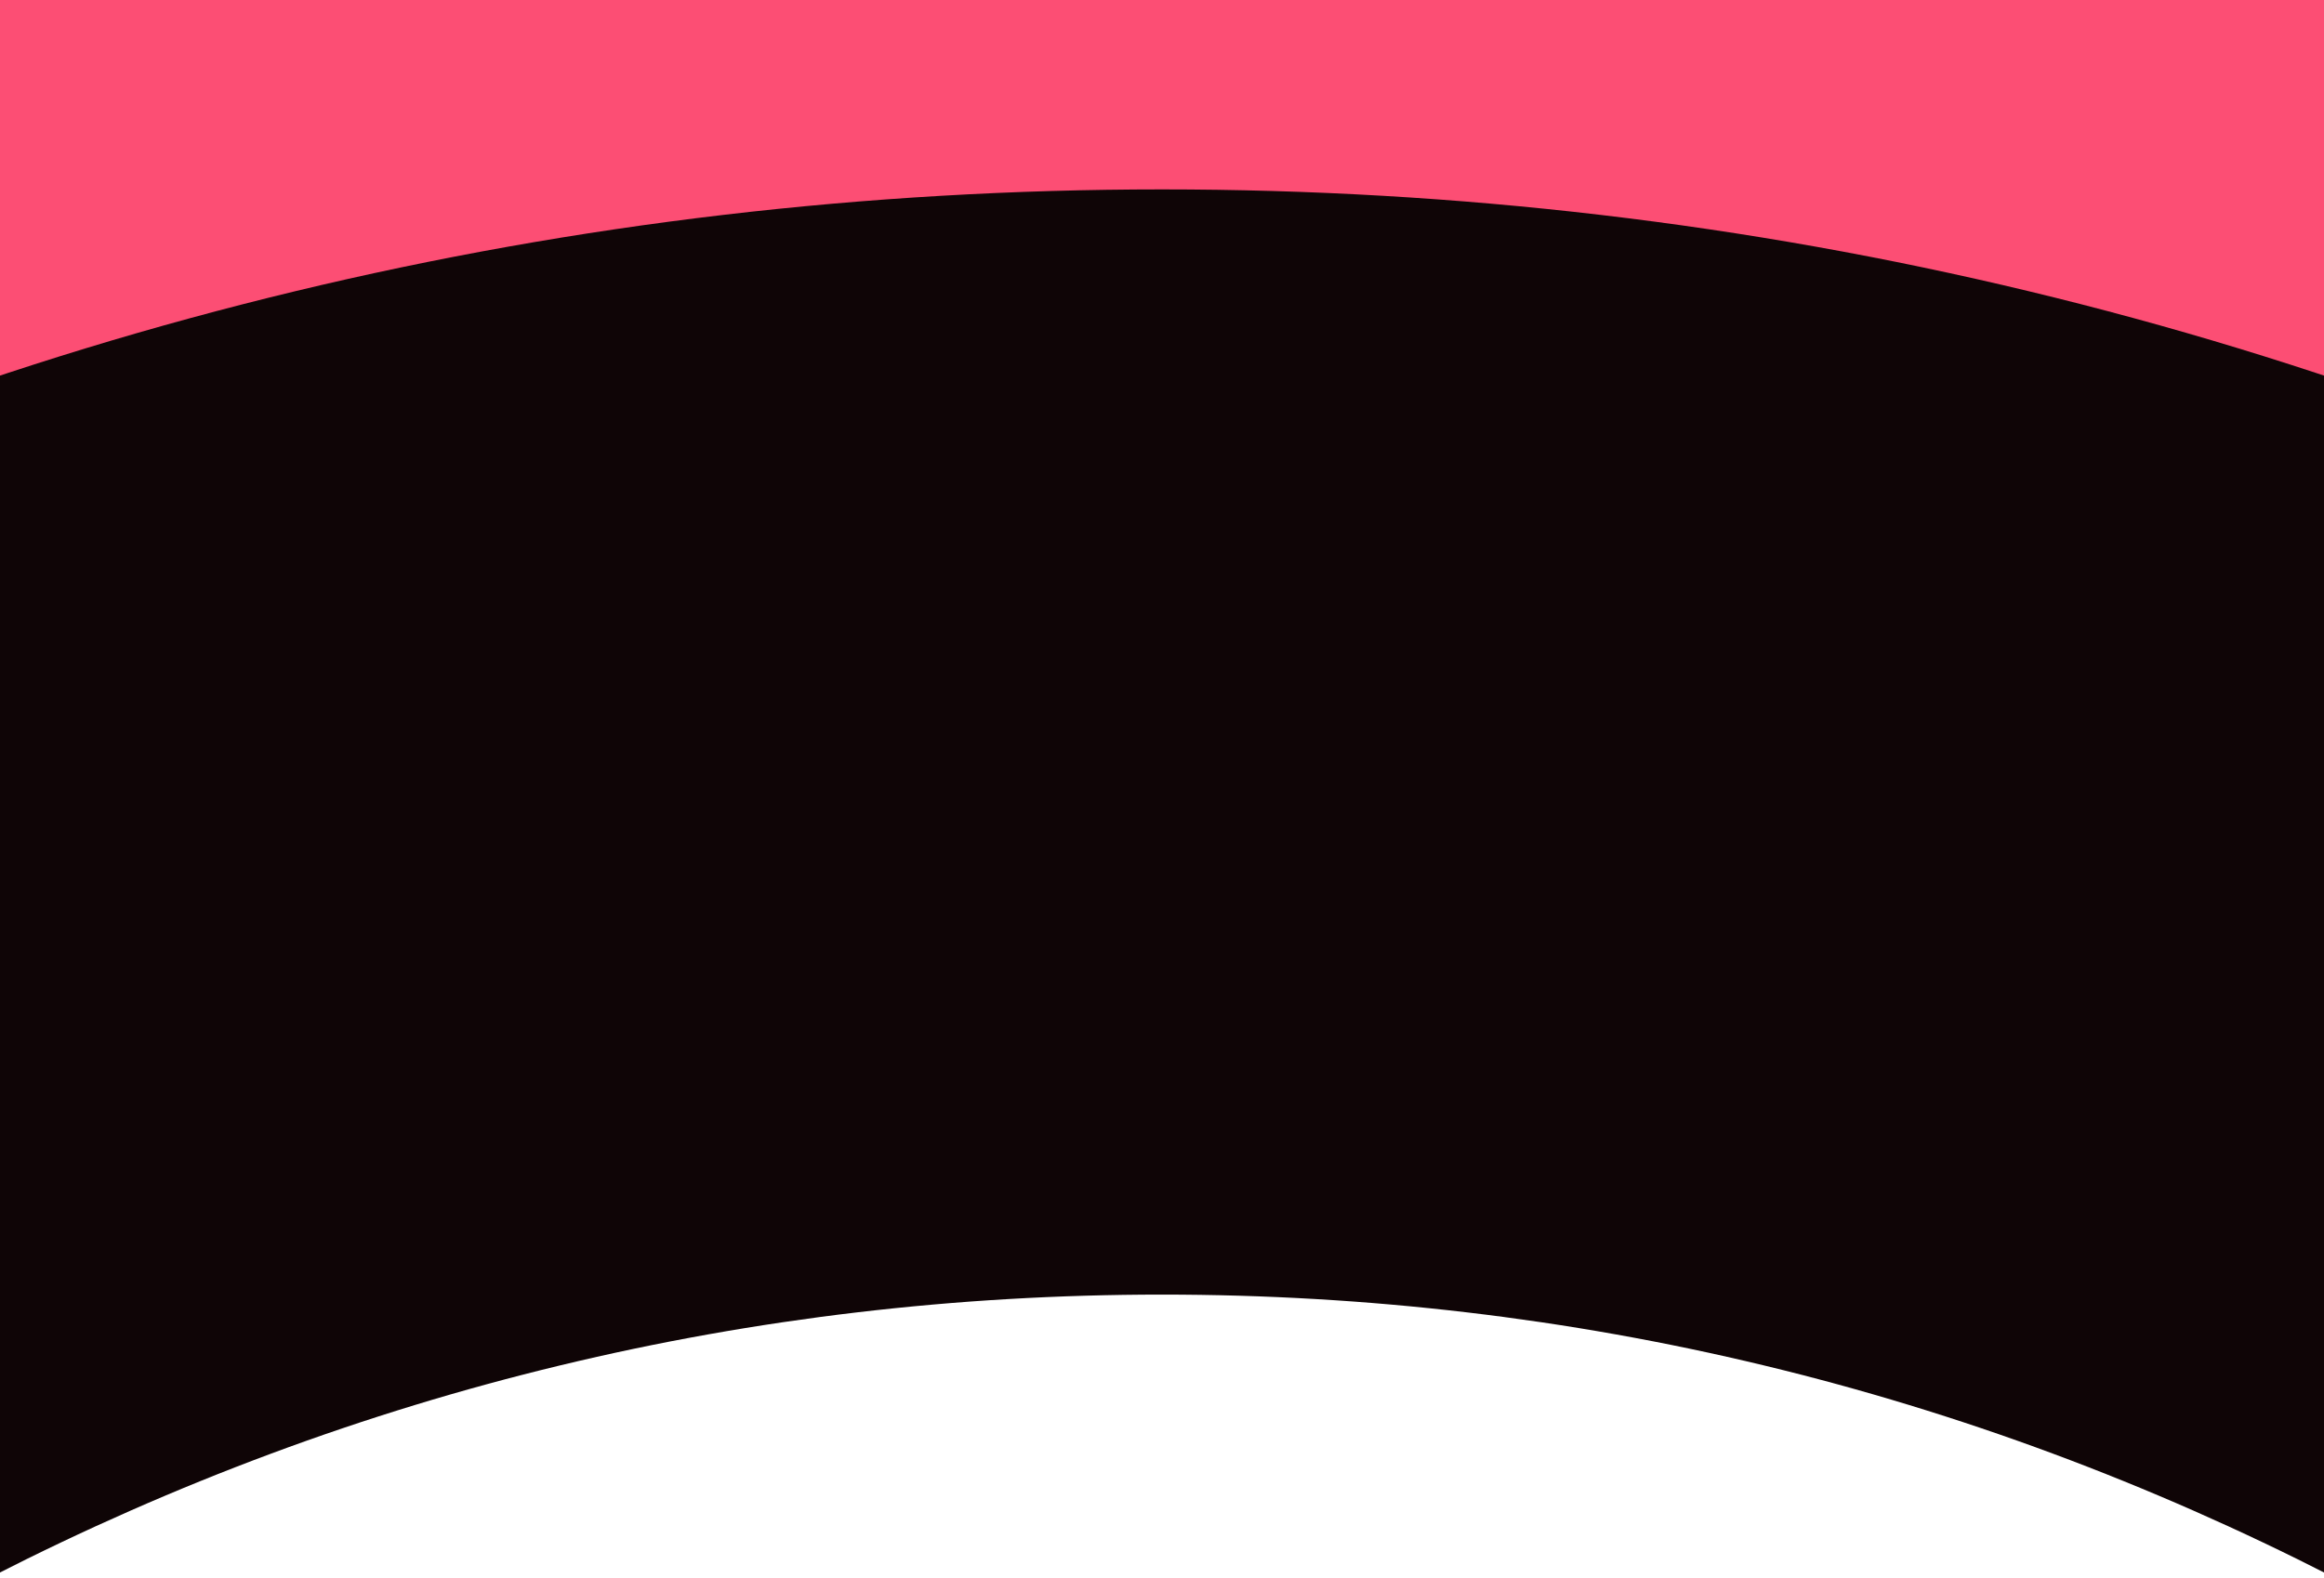<?xml version="1.0" encoding="UTF-8"?>
<svg width="1288px" height="875px" viewBox="0 0 1288 875" version="1.1" xmlns="http://www.w3.org/2000/svg" xmlns:xlink="http://www.w3.org/1999/xlink">
    <!-- Generator: Sketch 52.4 (67378) - http://www.bohemiancoding.com/sketch -->
    <title>Artboard</title>
    <desc>Created with Sketch.</desc>
    <g id="Artboard" stroke="none" stroke-width="1" fill="none" fill-rule="evenodd">
        <g id="Section-2-Copy" transform="translate(-290, 0)">
            <rect id="Rectangle" fill="#FC4E74" x="290" y="0" width="1400" height="228"></rect>
            <path d="M1582.477,874 C1379.761,770.275 1161.579,717.694 933.965,717.694 C706.421,717.694 488.239,770.275 285.523,874 L0,329.908 C291.834,180.654 606.068,105 933.965,105 C1261.932,105 1576.166,180.654 1868,329.908 L1582.477,874 Z" id="bg-section" fill="#0F0506"></path>
        </g>
    </g>
</svg>